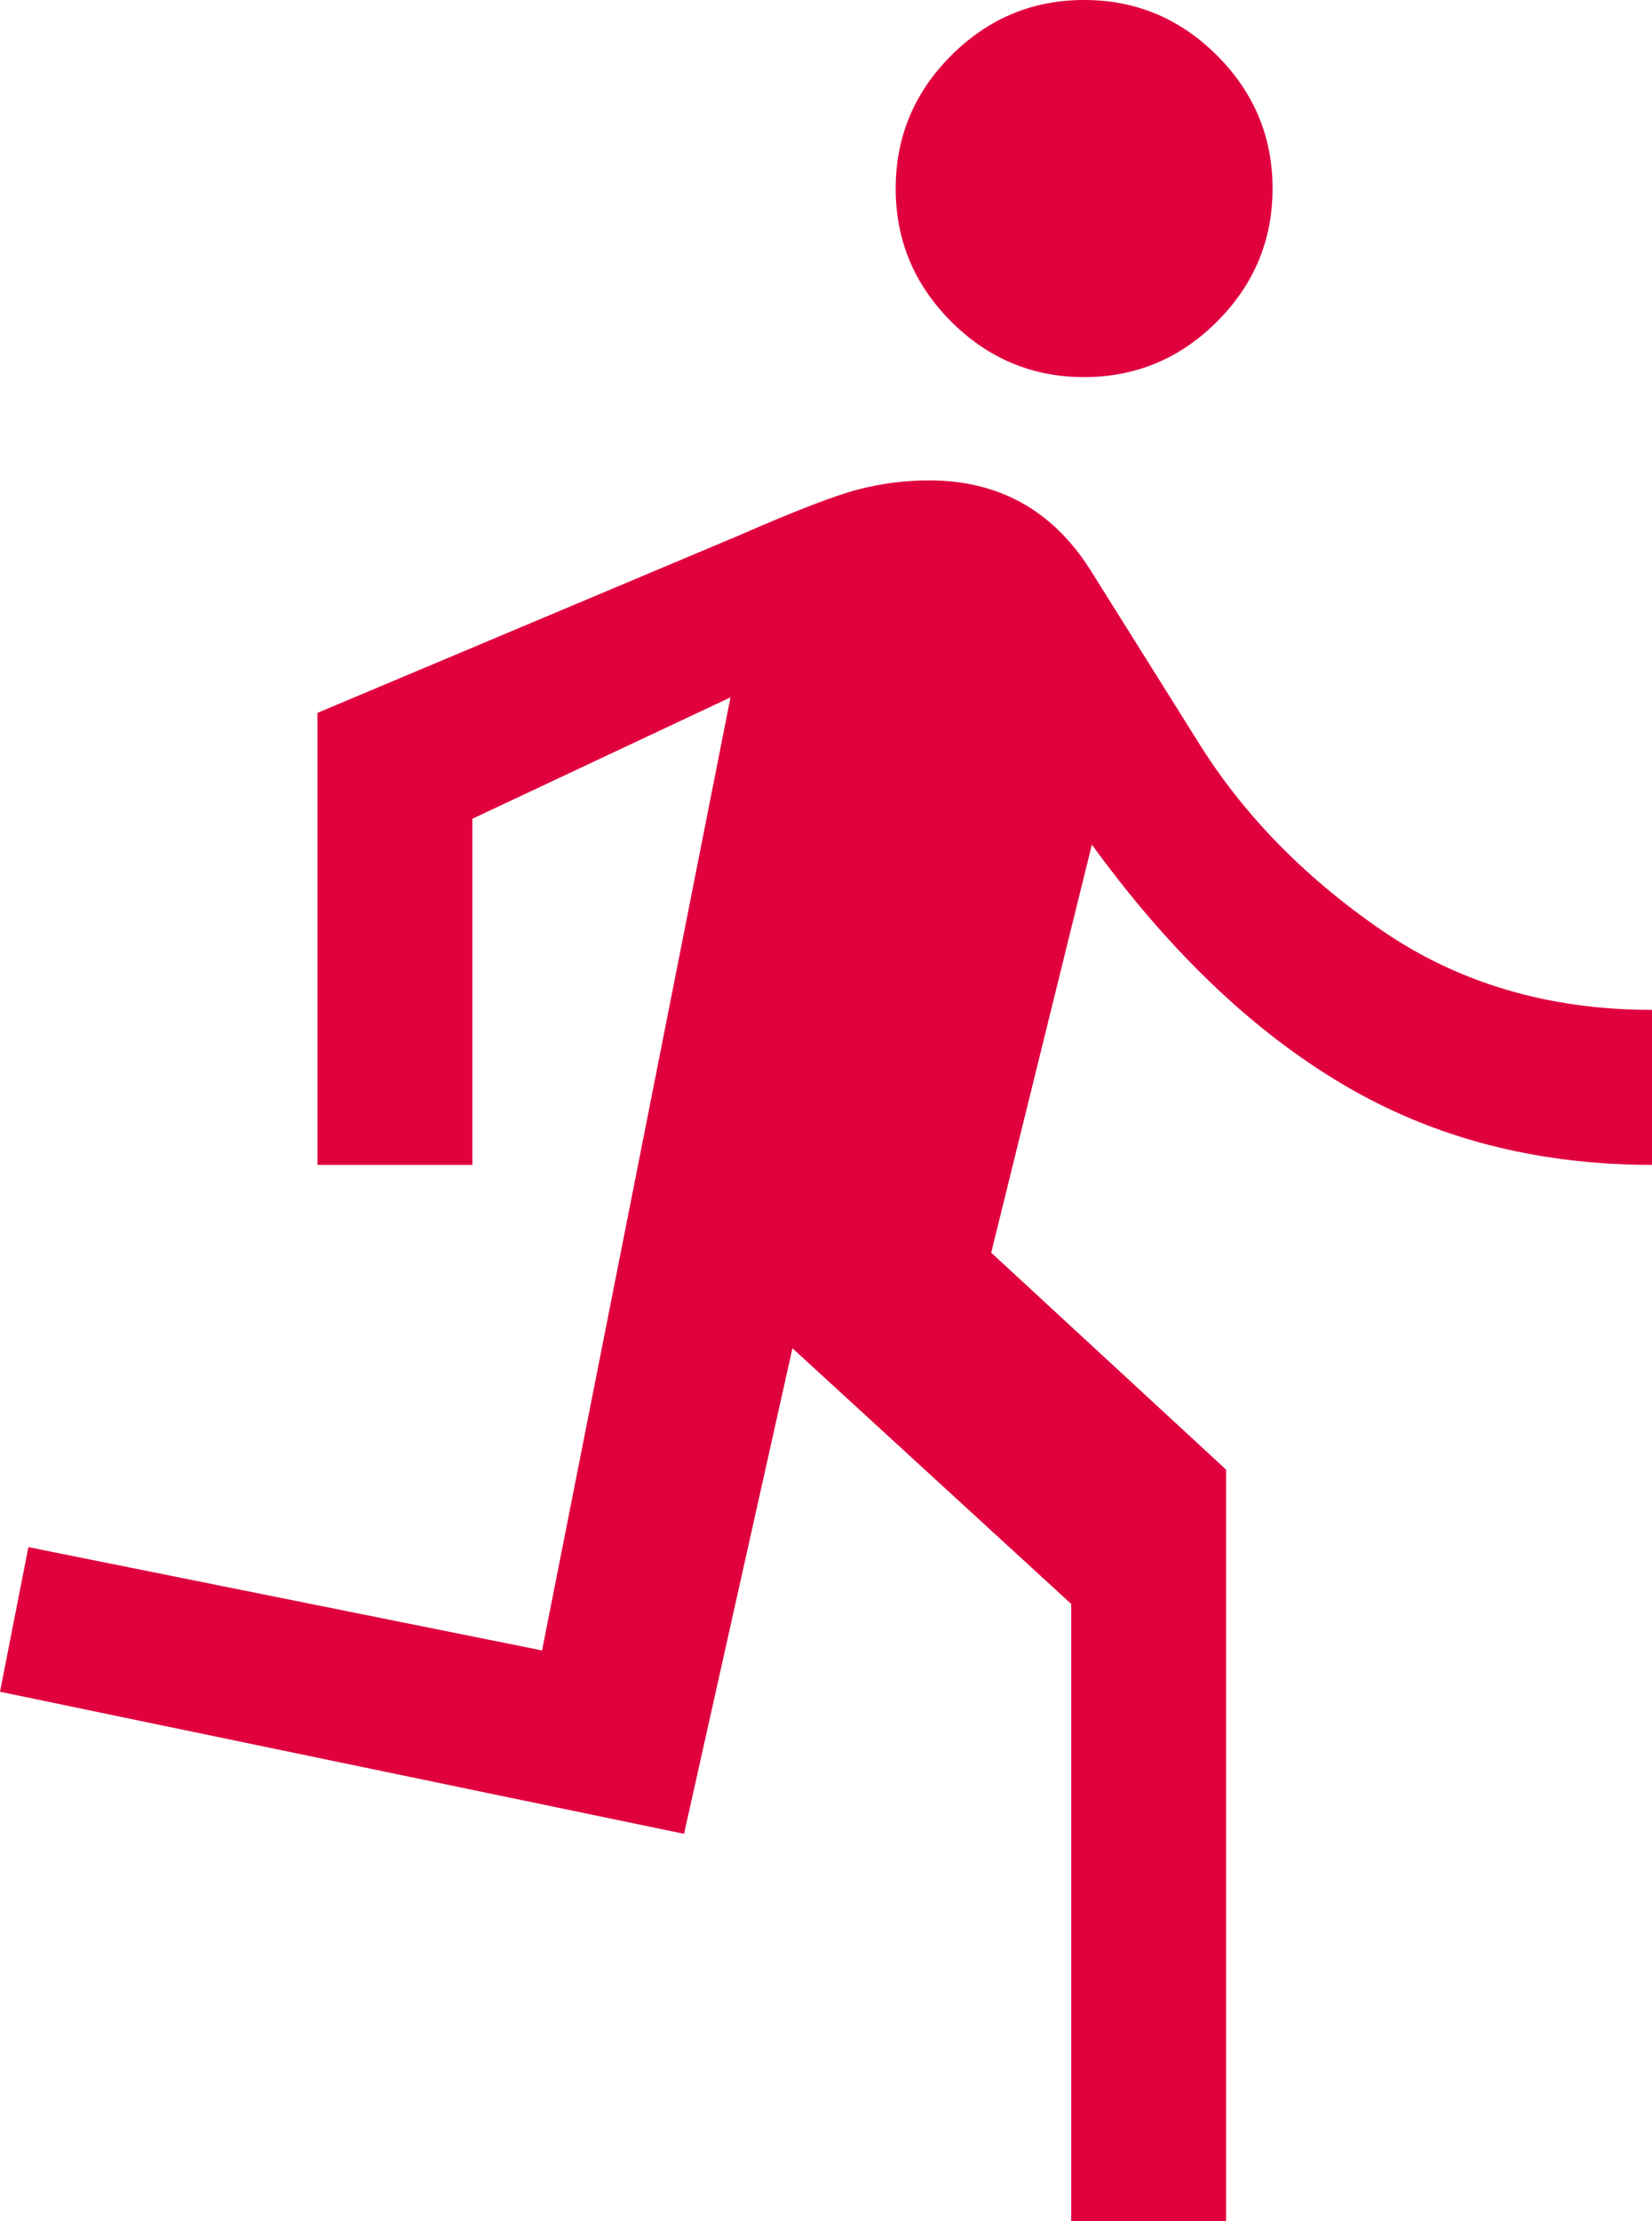<svg width="32" height="43" viewBox="0 0 32 43" fill="none" xmlns="http://www.w3.org/2000/svg">
<path d="M20.75 43V31.05L15.35 26.1L13.25 35.5L0 32.75L0.55 29.95L10.5 31.95L14.15 13.5L9.15 15.85V22.55H6.15V13.8L14.35 10.35C15.417 9.883 16.175 9.592 16.625 9.475C17.075 9.358 17.533 9.3 18 9.3C18.667 9.3 19.258 9.442 19.775 9.725C20.292 10.008 20.733 10.433 21.1 11L23.2 14.35C24.067 15.75 25.25 16.967 26.75 18C28.25 19.033 30 19.55 32 19.55V22.55C29.767 22.55 27.775 22.033 26.025 21C24.275 19.967 22.65 18.417 21.15 16.35L19.2 24.25L23.75 28.45V43H20.75ZM21 7.3C20 7.3 19.142 6.942 18.425 6.225C17.708 5.508 17.35 4.65 17.35 3.65C17.35 2.65 17.708 1.792 18.425 1.075C19.142 0.358 20 0 21 0C22 0 22.858 0.358 23.575 1.075C24.292 1.792 24.65 2.65 24.65 3.65C24.65 4.65 24.292 5.508 23.575 6.225C22.858 6.942 22 7.3 21 7.3Z" fill="#E0003E"/>
</svg>
